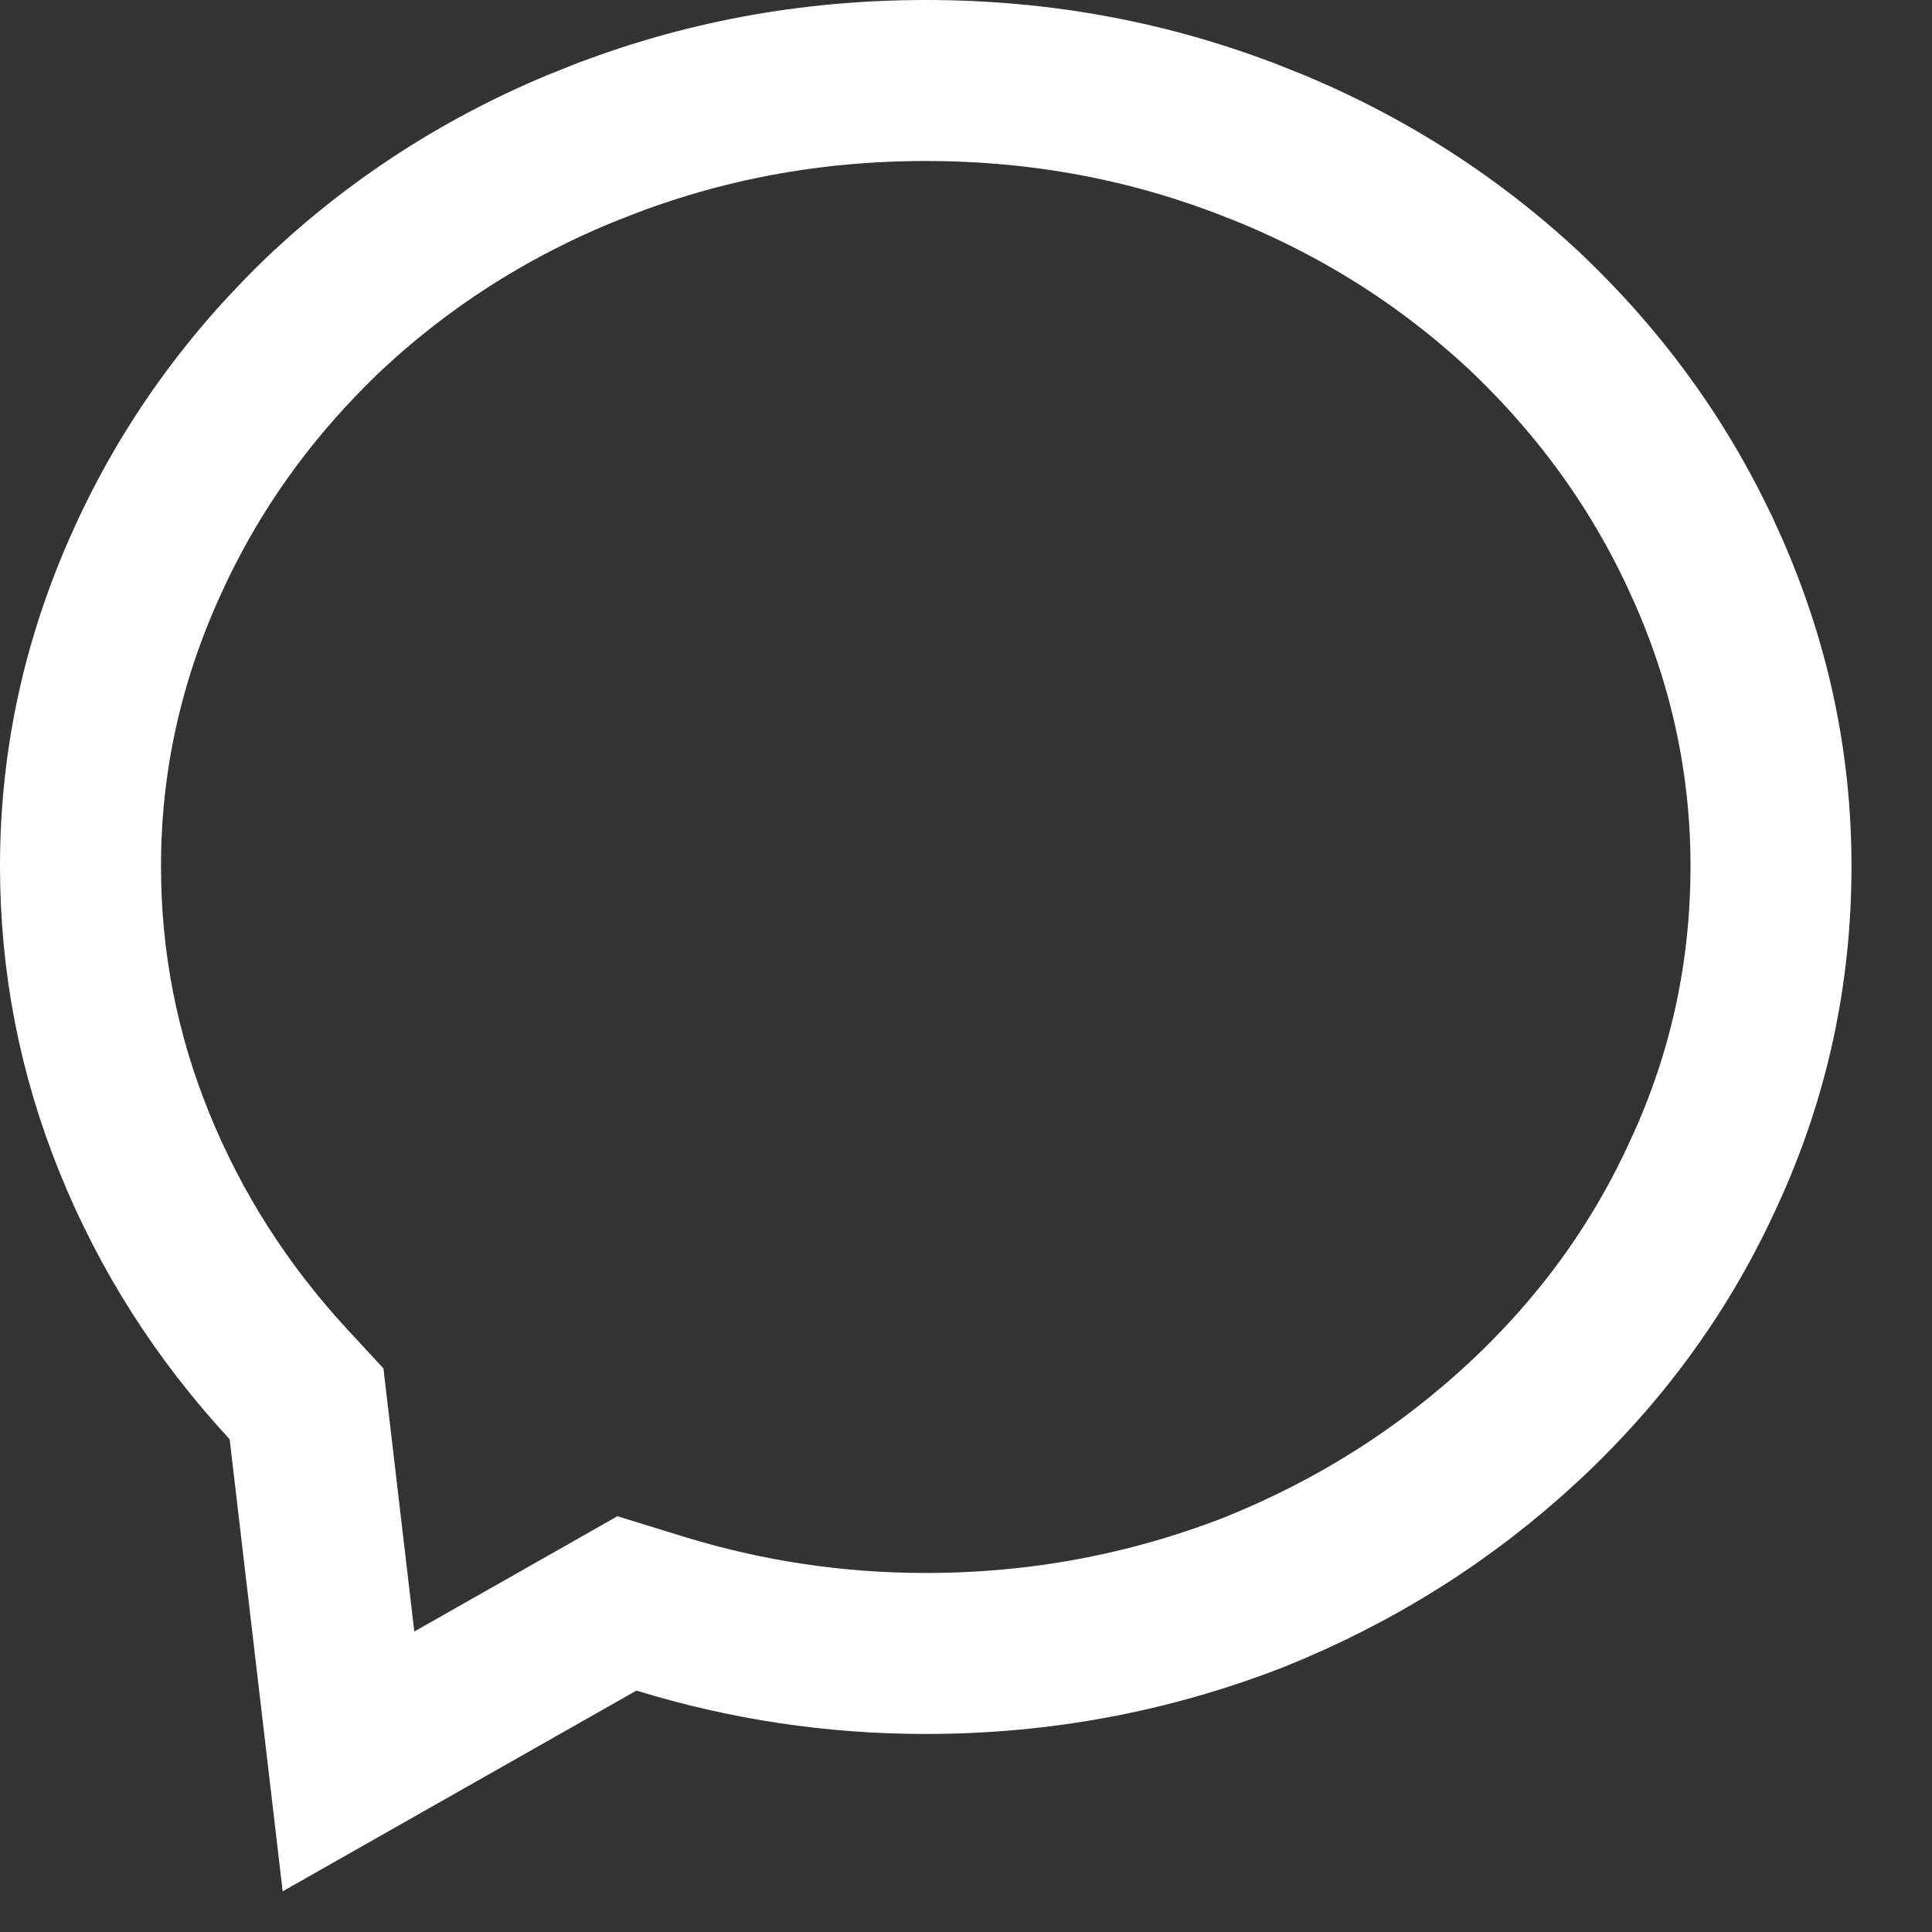 <svg width="24" height="24" viewBox="0 0 24 24" fill="none" xmlns="http://www.w3.org/2000/svg">
<rect x="0" y="0" width="24" height="24" fill="#333333" stroke="none"/>
<path d="M21.168 6.972L21.169 6.973C21.725 8.193 22 9.452 22 10.759C22 12.098 21.724 13.363 21.171 14.563L21.168 14.568C20.641 15.732 19.896 16.762 18.928 17.663C17.957 18.565 16.844 19.27 15.579 19.779C14.275 20.286 12.918 20.54 11.5 20.54C10.371 20.54 9.273 20.375 8.2 20.045L7.788 19.918L7.413 20.131L4.329 21.881L3.846 17.762L3.808 17.439L3.587 17.2C2.754 16.299 2.116 15.297 1.668 14.191C1.222 13.09 1 11.948 1 10.759C1 9.452 1.275 8.193 1.831 6.973L1.832 6.972C2.36 5.807 3.105 4.768 4.075 3.852C5.044 2.952 6.155 2.256 7.417 1.762L7.419 1.762C8.706 1.255 10.064 1 11.5 1C12.936 1 14.294 1.255 15.581 1.762L15.583 1.762C16.845 2.256 17.956 2.952 18.925 3.852C19.895 4.768 20.64 5.807 21.168 6.972Z" stroke="white" stroke-width="2"/>
</svg>
